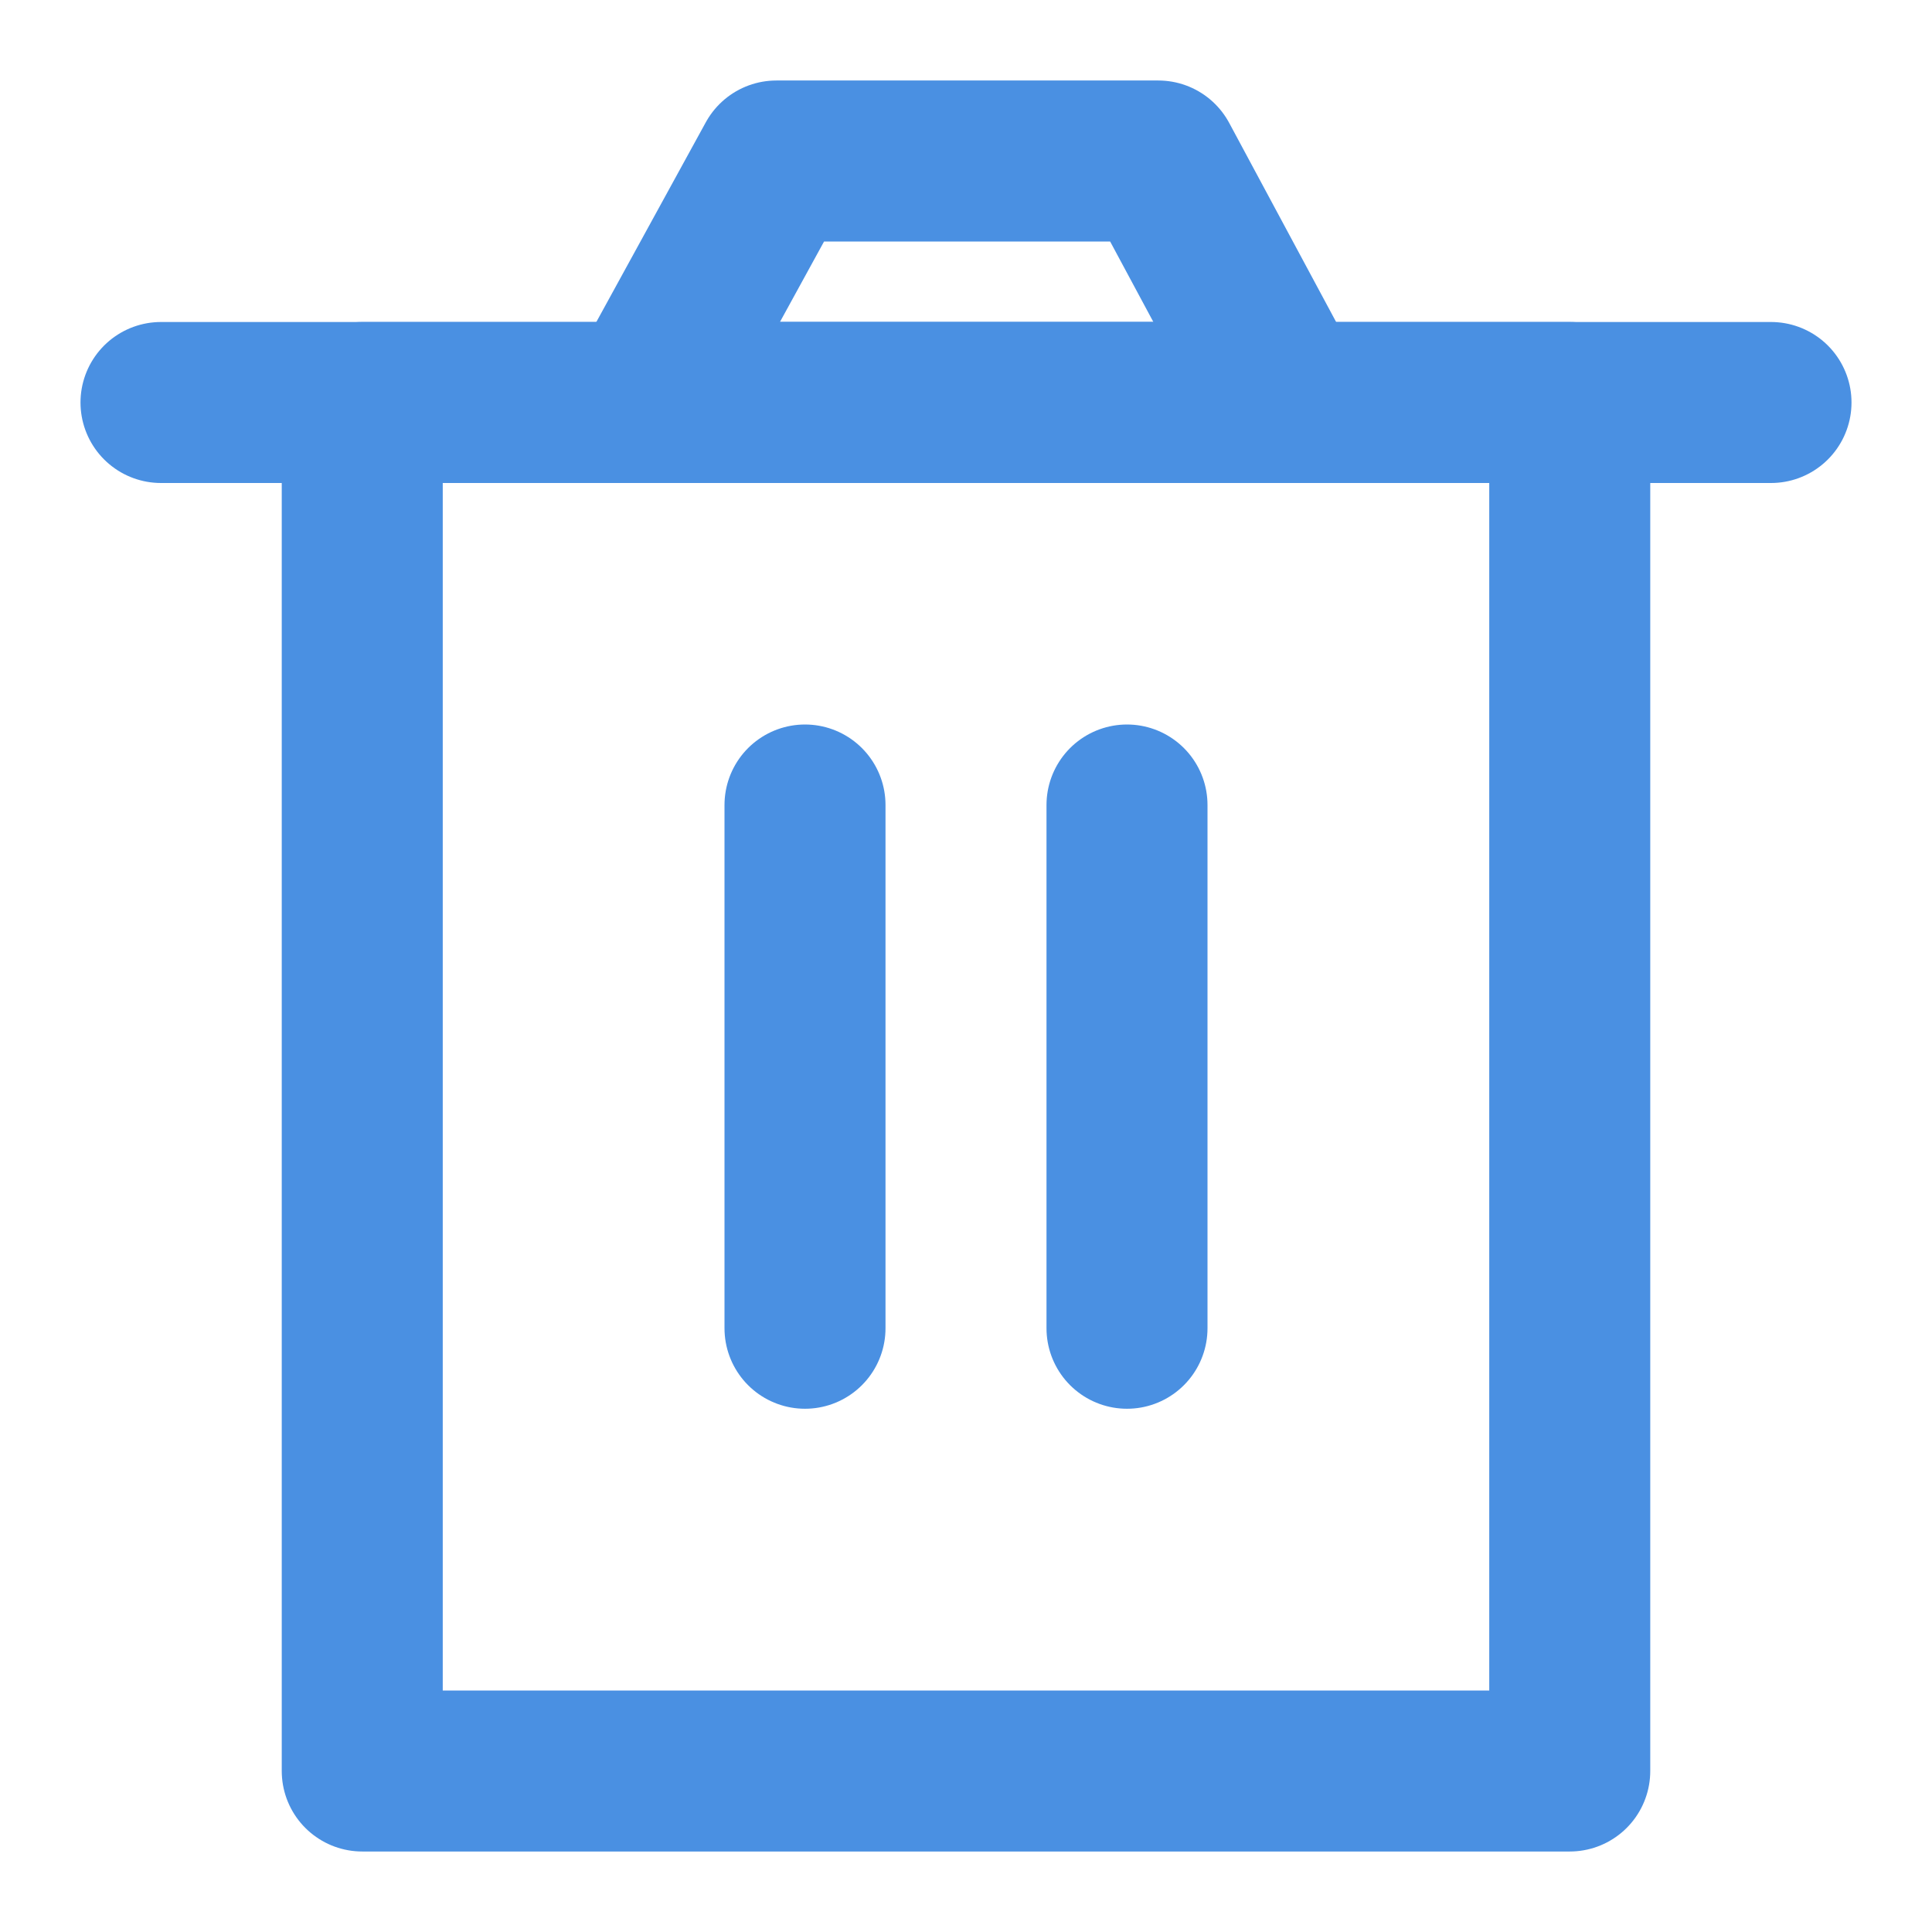 <?xml version="1.0" encoding="UTF-8"?><svg width="21" height="21" viewBox="0 0 48 48" fill="none" xmlns="http://www.w3.org/2000/svg"><path d="M9 10V44H39V10H9Z" fill="none" stroke="#4a90e2" stroke-width="4" stroke-linejoin="round"/><path d="M20 20V33" stroke="#4a90e2" stroke-width="4" stroke-linecap="round" stroke-linejoin="round"/><path d="M28 20V33" stroke="#4a90e2" stroke-width="4" stroke-linecap="round" stroke-linejoin="round"/><path d="M4 10H44" stroke="#4a90e2" stroke-width="4" stroke-linecap="round" stroke-linejoin="round"/><path d="M16 10L19.289 4H28.777L32 10H16Z" fill="none" stroke="#4a90e2" stroke-width="4" stroke-linejoin="round"/></svg>